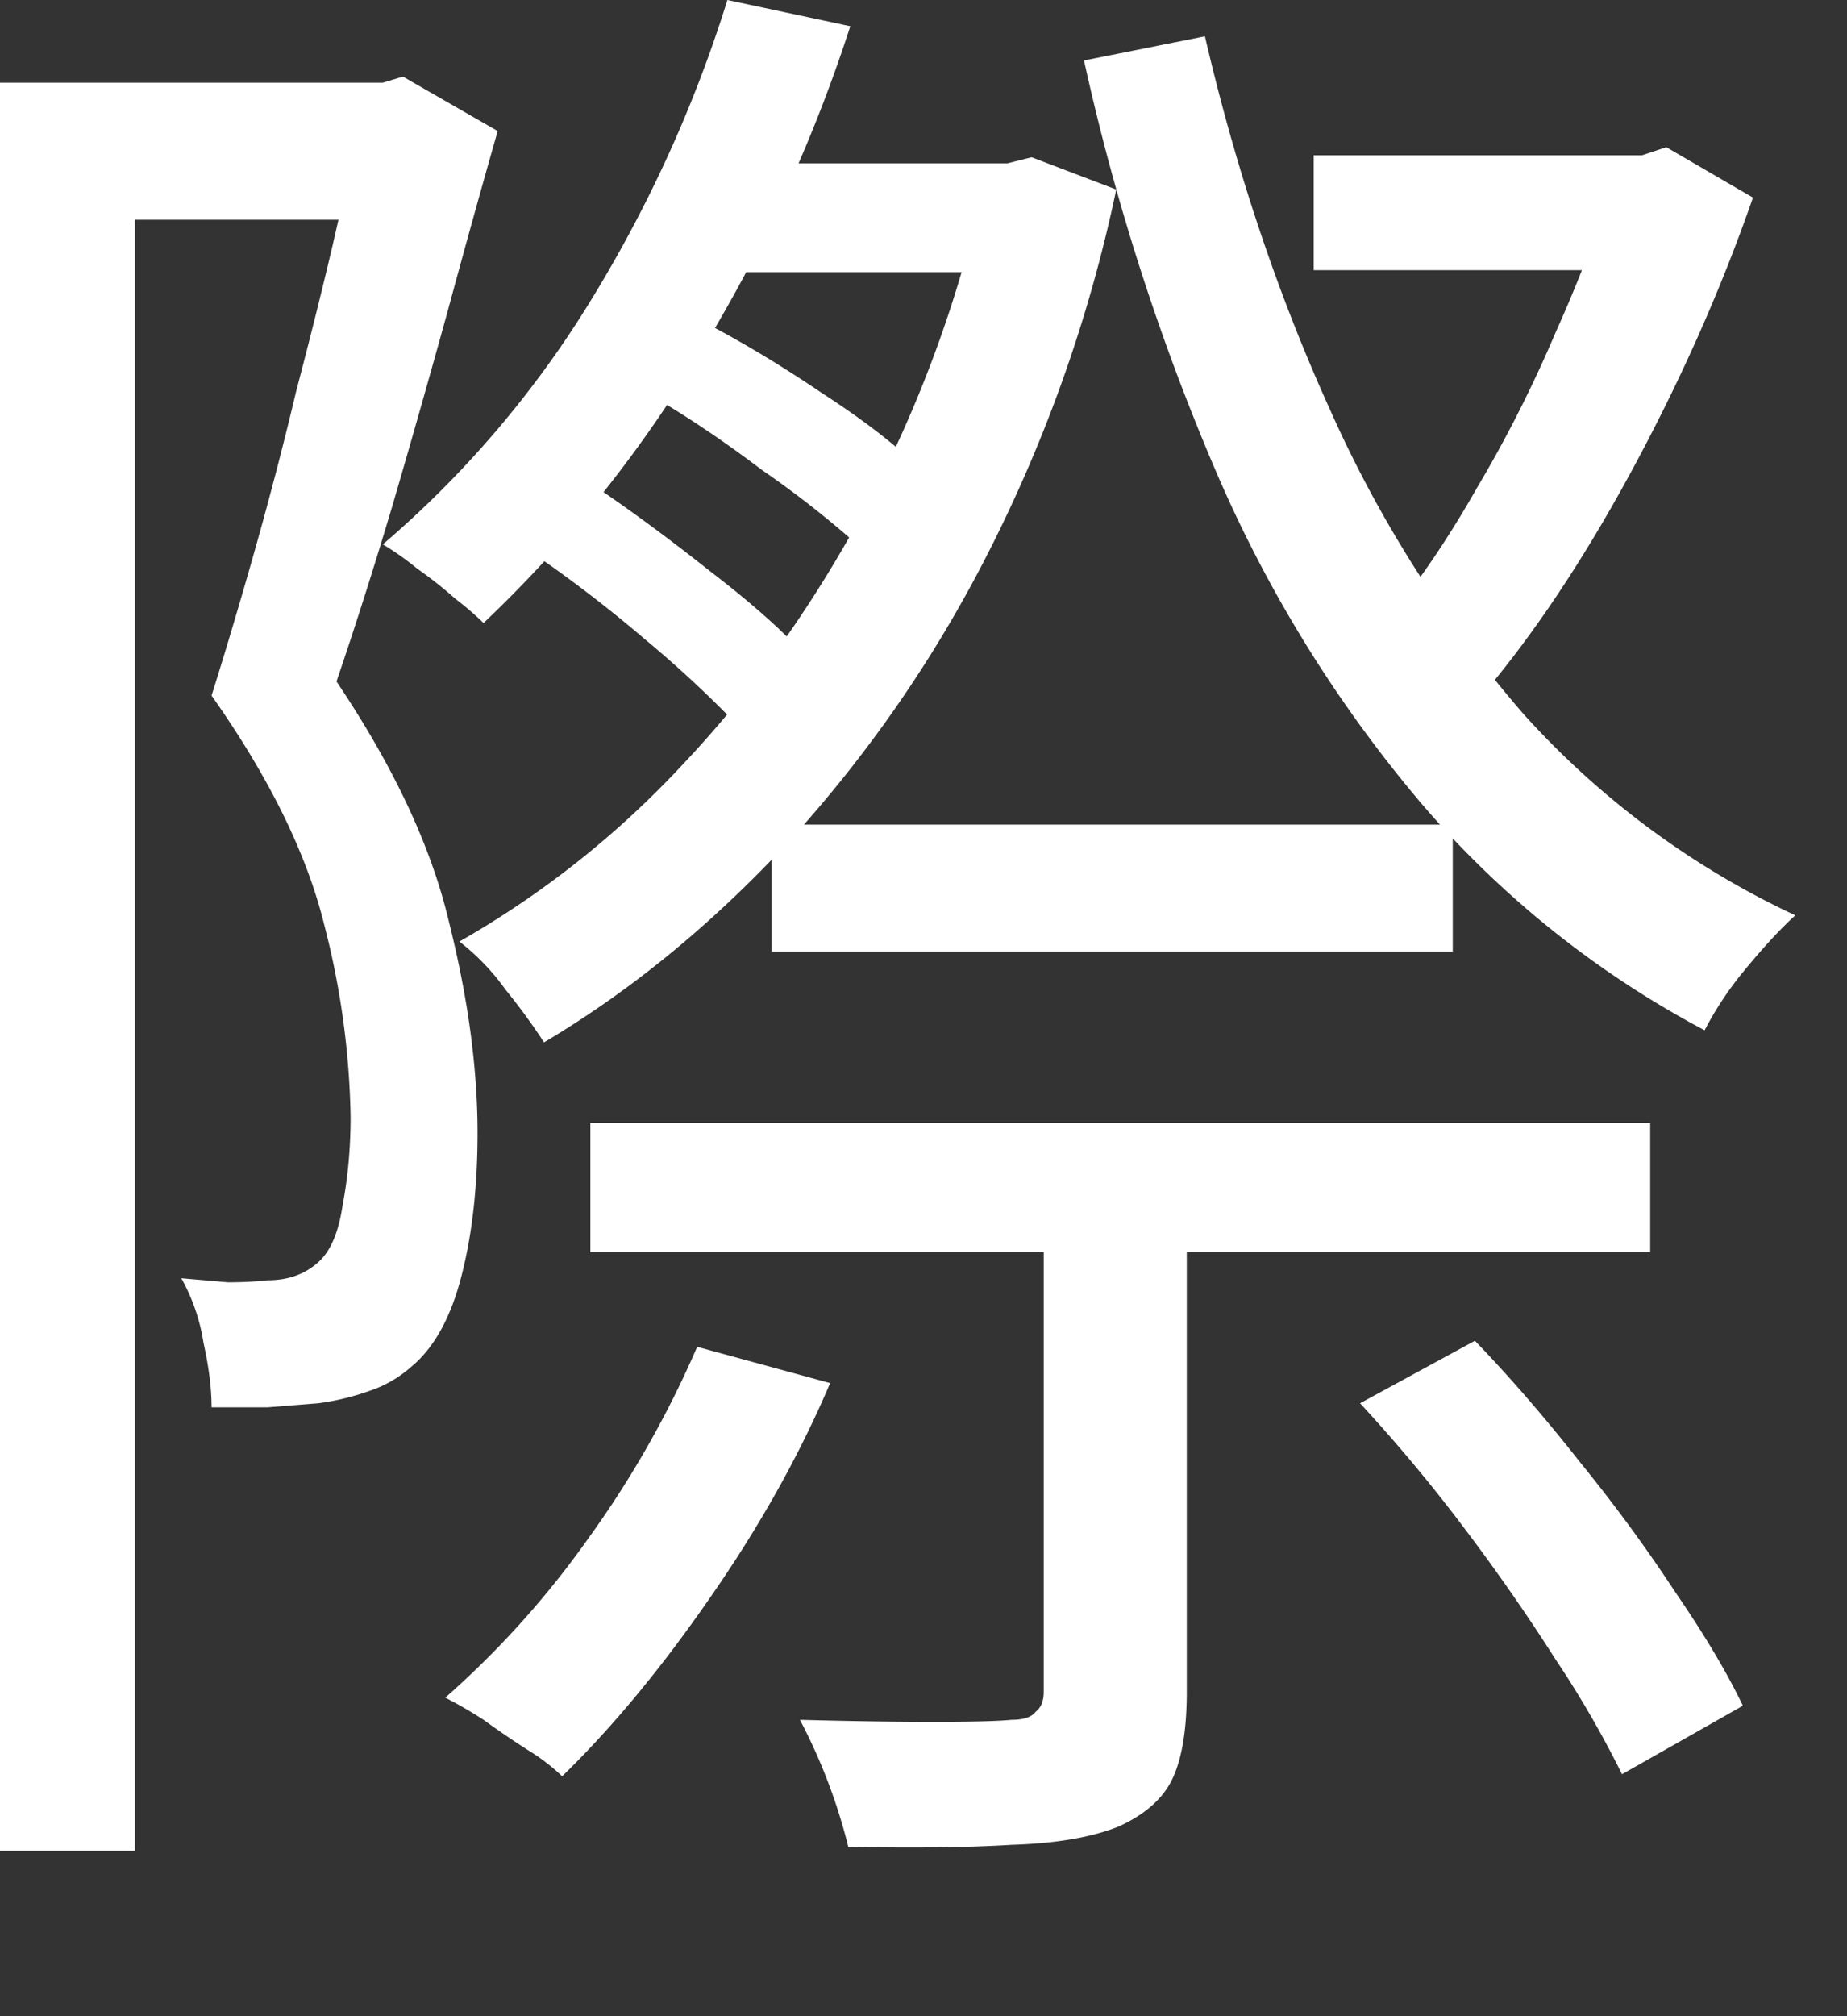 <svg xmlns="http://www.w3.org/2000/svg" width="11" height="12" fill="none" viewBox="0 0 11 12">
    <rect x="0" y="0" width="11" height="12" fill="#333333" stroke="none"/>
    <path fill="#fff"
        d="M4.596 4.908h4.056v.756H4.596v-.756Zm-1.08 1.776h6.312v.768H3.516v-.768ZM4.104.972H6.12v.648H4.104V.972Zm-.336 1.32.336-.42c.256.128.52.284.792.468.272.176.48.34.624.492l-.336.48a5.89 5.89 0 0 0-.648-.516c-.264-.2-.52-.368-.768-.504Zm-.708.924.372-.396c.256.168.52.36.792.576.272.208.476.392.612.552l-.372.444a6.729 6.729 0 0 0-.624-.588 7.97 7.97 0 0 0-.78-.588ZM8.1 8.352l.684-.372c.208.216.416.456.624.72.208.256.396.512.564.768.176.256.312.484.408.684l-.72.408a6.043 6.043 0 0 0-.396-.684 11.835 11.835 0 0 0-.552-.792 9.547 9.547 0 0 0-.612-.732ZM5.856.972H6l.144-.036.504.192a8.686 8.686 0 0 1-.78 2.196A7.762 7.762 0 0 1 4.68 5.028c-.448.48-.928.872-1.44 1.176a3.679 3.679 0 0 0-.228-.312 1.372 1.372 0 0 0-.276-.288 5.604 5.604 0 0 0 1.332-1.056c.416-.44.78-.952 1.092-1.536a7.452 7.452 0 0 0 .696-1.896V.972ZM7.824.924h2.088v.684H7.824V.924ZM4.332 0l.732.156a9.048 9.048 0 0 1-.924 1.992 7.61 7.61 0 0 1-1.26 1.56c-.053-.051-.11-.1-.168-.144a2.504 2.504 0 0 0-.228-.18 1.67 1.67 0 0 0-.204-.144 6.1 6.1 0 0 0 1.224-1.428c.351-.567.63-1.175.828-1.812ZM9.6.924h.18l.144-.048.516.3c-.192.552-.436 1.1-.732 1.644-.296.544-.604 1-.924 1.368a2.47 2.47 0 0 0-.252-.264 1.704 1.704 0 0 0-.264-.24c.184-.224.36-.484.528-.78.176-.296.332-.604.468-.924.144-.32.256-.616.336-.888V.924ZM6.216 7.032h.852v3.036c0 .224-.028.396-.084.516-.056.12-.164.216-.324.288-.16.064-.372.1-.636.108-.256.016-.58.02-.972.012a3.36 3.36 0 0 0-.288-.756c.296.008.56.012.792.012.232 0 .388-.004.468-.012.072 0 .12-.016.144-.048.032-.024.048-.064.048-.12V7.032Zm-2.064.984.792.216c-.184.432-.424.86-.72 1.284-.288.416-.58.768-.876 1.056a1.21 1.21 0 0 0-.204-.156 5.191 5.191 0 0 1-.264-.18 2.633 2.633 0 0 0-.228-.132c.32-.282.606-.6.852-.948a6.03 6.03 0 0 0 .648-1.14Zm3.024-7.8c.184.792.432 1.532.744 2.22.293.658.68 1.268 1.152 1.812a5.06 5.06 0 0 0 1.62 1.2c-.088.08-.188.188-.3.324a2.003 2.003 0 0 0-.24.36A5.78 5.78 0 0 1 8.46 4.776 7.843 7.843 0 0 1 7.248 2.82 13.636 13.636 0 0 1 6.456.36l.72-.144ZM0 .492h2.4v.816H.804v9.708H0V.492Zm2.148 0h.132L2.4.456l.564.324c-.096.336-.196.696-.3 1.08-.105.38-.213.76-.324 1.14-.112.376-.224.728-.336 1.056.344.512.568.992.672 1.44.112.448.168.864.168 1.248 0 .32-.032.604-.096.852s-.164.428-.3.54a.715.715 0 0 1-.252.144 1.5 1.5 0 0 1-.3.072l-.3.024H1.26c0-.112-.016-.24-.048-.384a1.147 1.147 0 0 0-.132-.384l.276.024c.088 0 .168-.004.24-.012.12 0 .22-.036.3-.108.072-.064.12-.176.144-.336.032-.168.048-.344.048-.528a4.84 4.84 0 0 0-.156-1.14c-.104-.424-.328-.88-.672-1.368.088-.28.176-.576.264-.888.088-.312.168-.62.24-.924.08-.304.152-.592.216-.864.064-.28.12-.52.168-.72V.492Z" />
</svg>